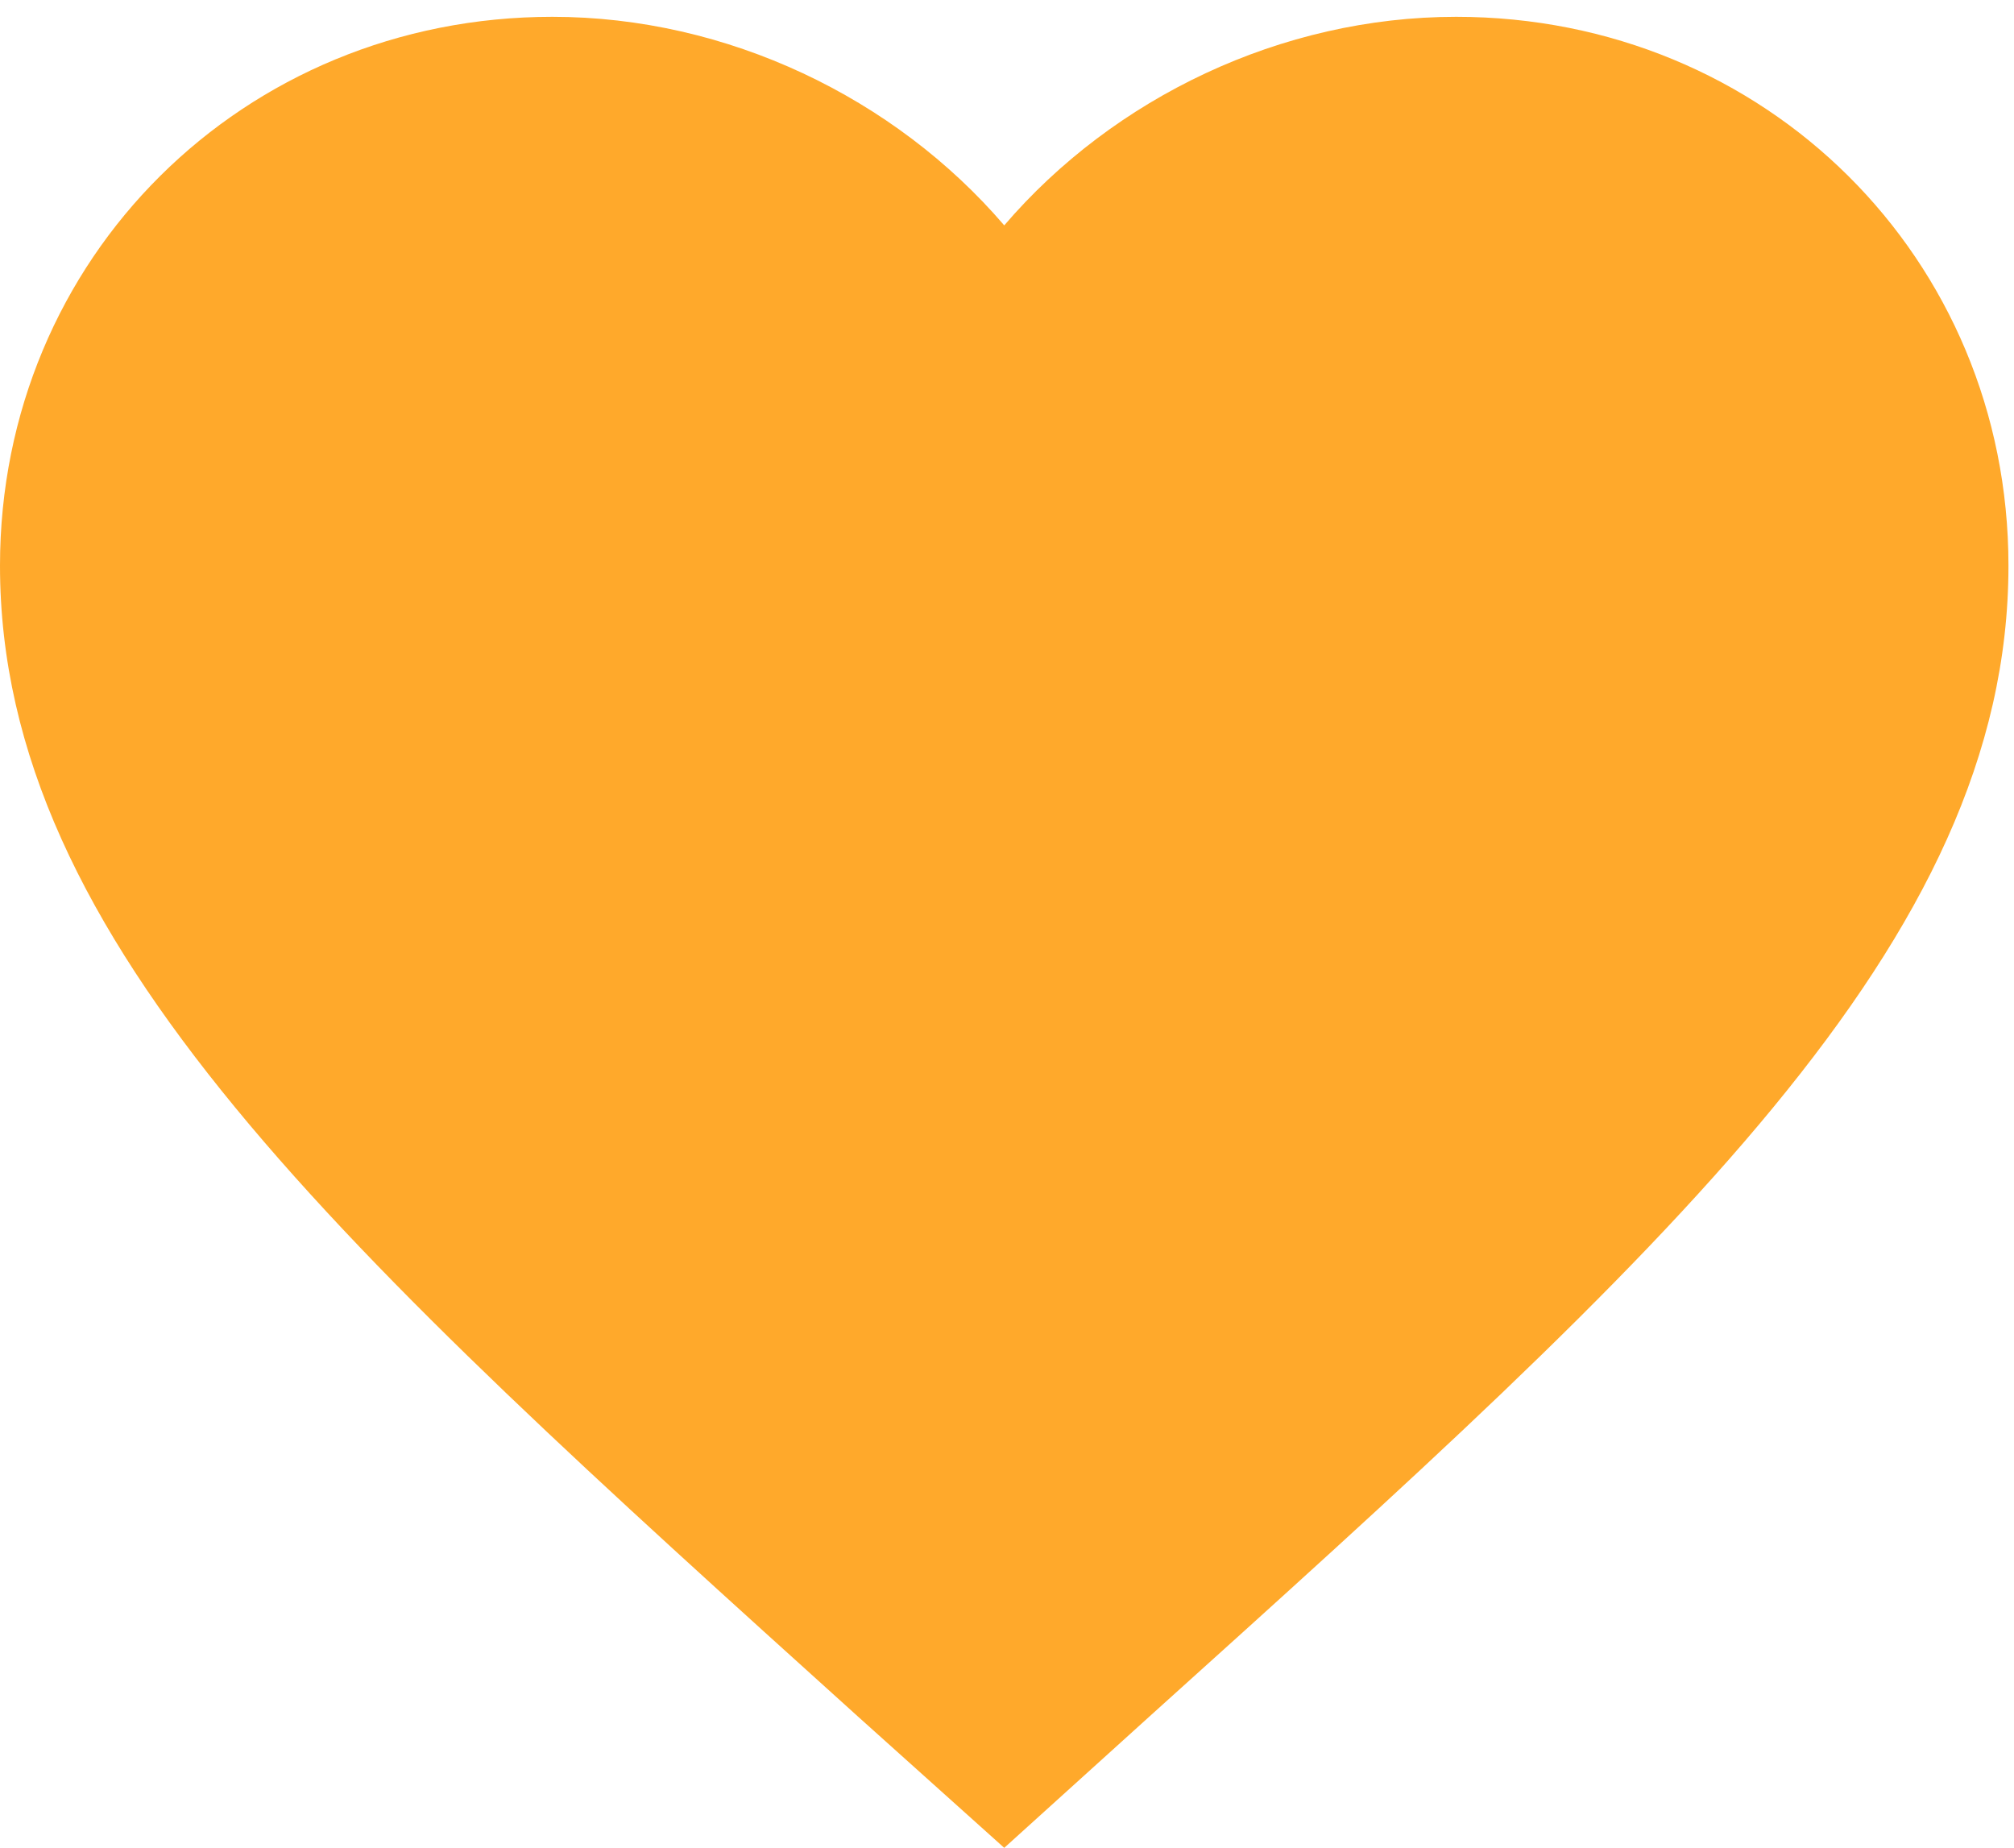 <svg width="97" height="89" viewBox="0 0 97 89" fill="none" xmlns="http://www.w3.org/2000/svg">
    <path fill-rule="evenodd" clip-rule="evenodd" d="M48.367 10.855C43.095 4.703 35.017 0.81 26.602 0.81C11.705 0.81 0 12.441 0 27.243C0 45.41 16.445 60.212 41.353 82.704L48.367 89L55.38 82.656C80.288 60.212 96.733 45.41 96.733 27.243C96.733 12.441 85.028 0.81 70.132 0.81C61.716 0.81 53.639 4.703 48.367 10.855Z" fill="#FFA92B"/>
</svg>